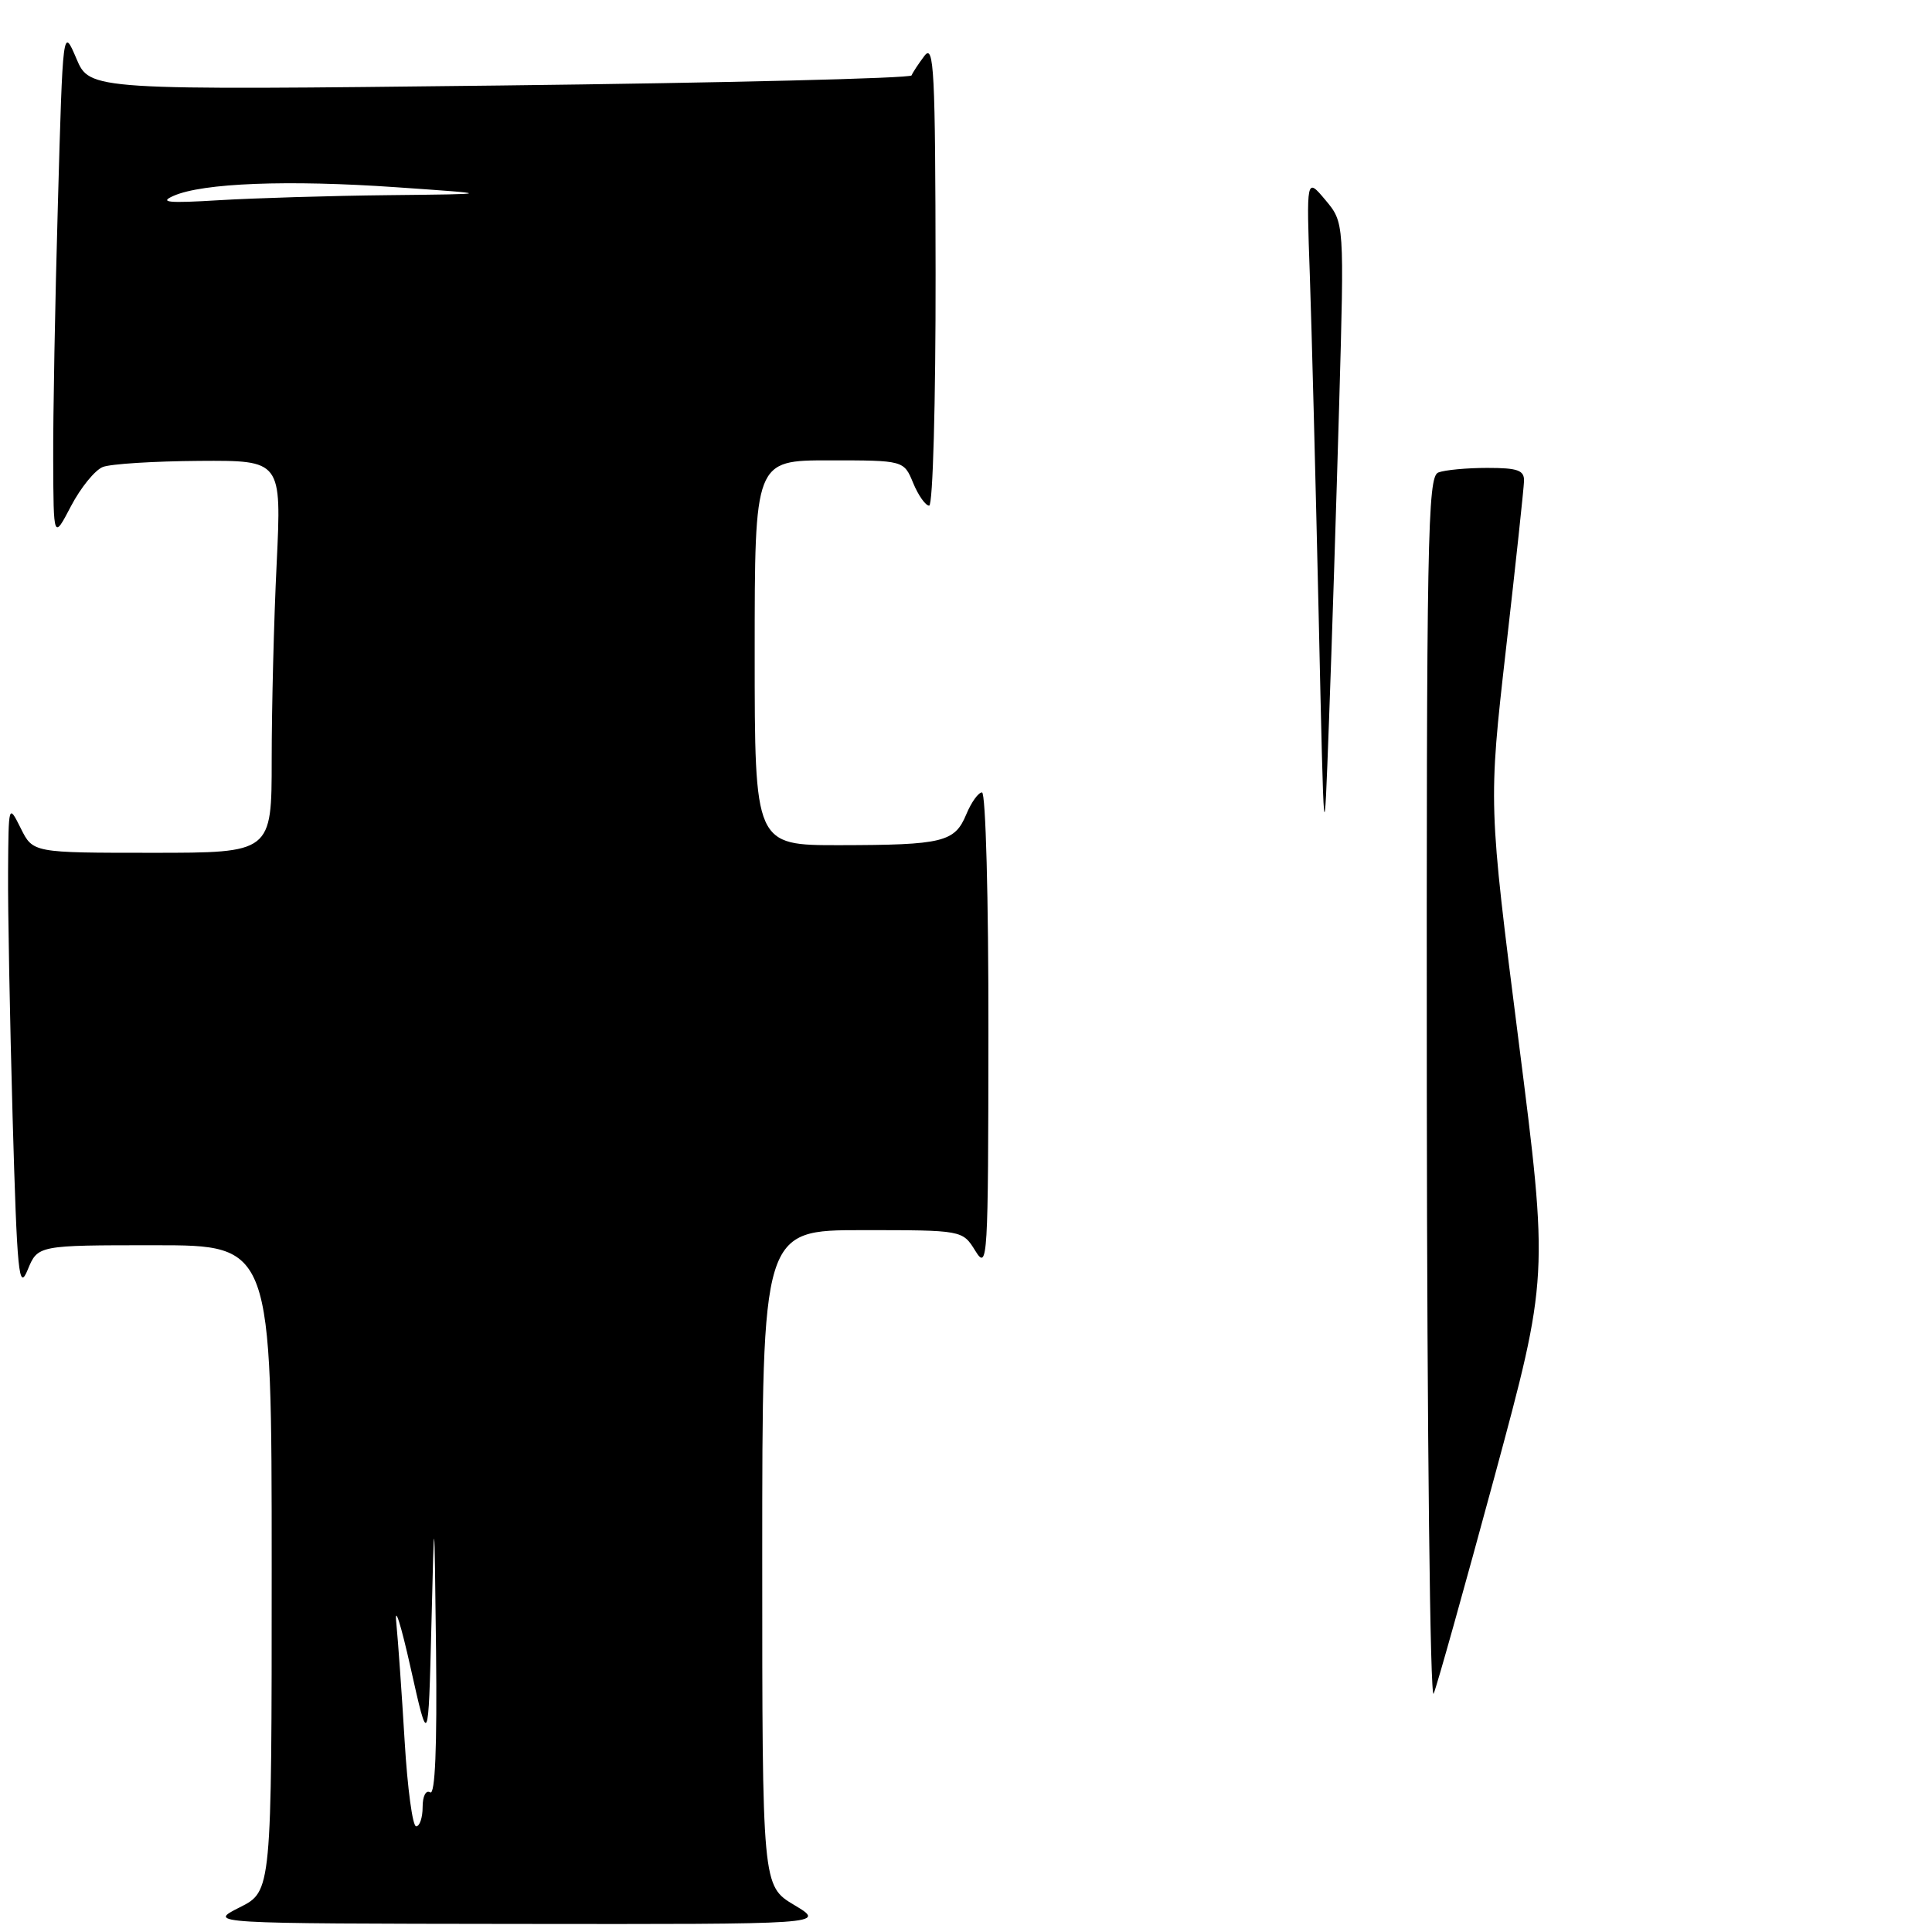 <?xml version="1.0" encoding="UTF-8" standalone="no"?>
<!DOCTYPE svg PUBLIC "-//W3C//DTD SVG 1.1//EN" "http://www.w3.org/Graphics/SVG/1.1/DTD/svg11.dtd" >
<svg xmlns="http://www.w3.org/2000/svg" xmlns:xlink="http://www.w3.org/1999/xlink" version="1.1" viewBox="0 0 256 256">
 <g >
 <path fill="currentColor"
d=" M 105.25 252.43 C 101.00 249.89 101.00 249.89 101.00 206.44 C 101.00 163.00 101.00 163.00 114.27 163.00 C 127.54 163.00 127.54 163.00 129.24 165.75 C 130.87 168.38 130.95 167.08 130.97 136.75 C 130.99 119.15 130.61 105.00 130.12 105.00 C 129.64 105.00 128.70 106.31 128.04 107.90 C 126.51 111.59 124.96 111.97 111.25 111.99 C 100.00 112.00 100.00 112.00 100.00 86.50 C 100.00 61.00 100.00 61.00 109.88 61.00 C 119.76 61.00 119.76 61.00 121.00 64.00 C 121.68 65.65 122.64 67.00 123.12 67.00 C 123.61 67.00 123.99 53.28 123.97 36.25 C 123.94 9.35 123.76 5.74 122.50 7.39 C 121.72 8.43 120.94 9.60 120.79 9.99 C 120.63 10.38 96.07 10.98 66.20 11.33 C 11.90 11.96 11.90 11.96 10.12 7.76 C 8.33 3.56 8.33 3.56 7.67 27.03 C 7.30 39.94 7.02 55.22 7.05 61.00 C 7.09 71.50 7.09 71.50 9.41 67.06 C 10.69 64.62 12.58 62.29 13.62 61.88 C 14.65 61.47 20.41 61.11 26.41 61.07 C 37.31 61.00 37.31 61.00 36.66 74.66 C 36.29 82.17 36.00 93.87 36.00 100.66 C 36.00 113.00 36.00 113.00 20.18 113.00 C 4.36 113.00 4.36 113.00 2.75 109.75 C 1.13 106.51 1.13 106.52 1.07 115.50 C 1.03 120.45 1.31 135.07 1.67 148.00 C 2.27 168.92 2.49 171.14 3.67 168.25 C 5.01 165.00 5.01 165.00 20.50 165.00 C 36.00 165.00 36.00 165.00 36.00 207.80 C 36.00 250.61 36.00 250.61 31.75 252.74 C 27.50 254.88 27.50 254.88 68.50 254.93 C 109.50 254.98 109.50 254.98 105.25 252.43 Z  M 189.06 144.86 C 189.01 71.29 189.16 63.15 190.58 62.61 C 191.45 62.27 194.38 62.00 197.08 62.00 C 201.12 62.00 201.99 62.31 201.94 63.75 C 201.91 64.71 200.84 74.72 199.55 86.00 C 197.22 106.50 197.22 106.50 201.21 137.83 C 205.20 169.16 205.20 169.16 198.01 195.74 C 194.05 210.36 190.44 223.26 189.97 224.41 C 189.50 225.58 189.10 190.37 189.06 144.86 Z  M 174.73 81.50 C 174.33 63.90 173.81 43.65 173.56 36.50 C 173.10 23.50 173.10 23.50 175.62 26.50 C 178.13 29.50 178.13 29.50 177.45 53.50 C 177.07 66.70 176.47 85.60 176.10 95.50 C 175.44 113.50 175.44 113.50 174.73 81.50 Z  M 53.62 230.75 C 53.25 224.56 52.75 217.47 52.51 215.00 C 52.26 212.53 53.12 215.22 54.41 221.00 C 56.76 231.50 56.76 231.50 57.16 215.50 C 57.55 199.50 57.55 199.50 57.78 218.81 C 57.92 231.48 57.66 237.91 57.00 237.50 C 56.43 237.15 56.00 237.99 56.00 239.44 C 56.00 240.85 55.61 242.00 55.14 242.00 C 54.67 242.00 53.99 236.94 53.62 230.75 Z  M 23.00 25.95 C 26.84 24.25 38.17 23.81 52.50 24.81 C 65.50 25.71 65.50 25.71 51.50 25.86 C 43.80 25.94 33.67 26.25 29.00 26.53 C 22.28 26.94 21.02 26.82 23.00 25.95 Z "/>
</g>
</svg>